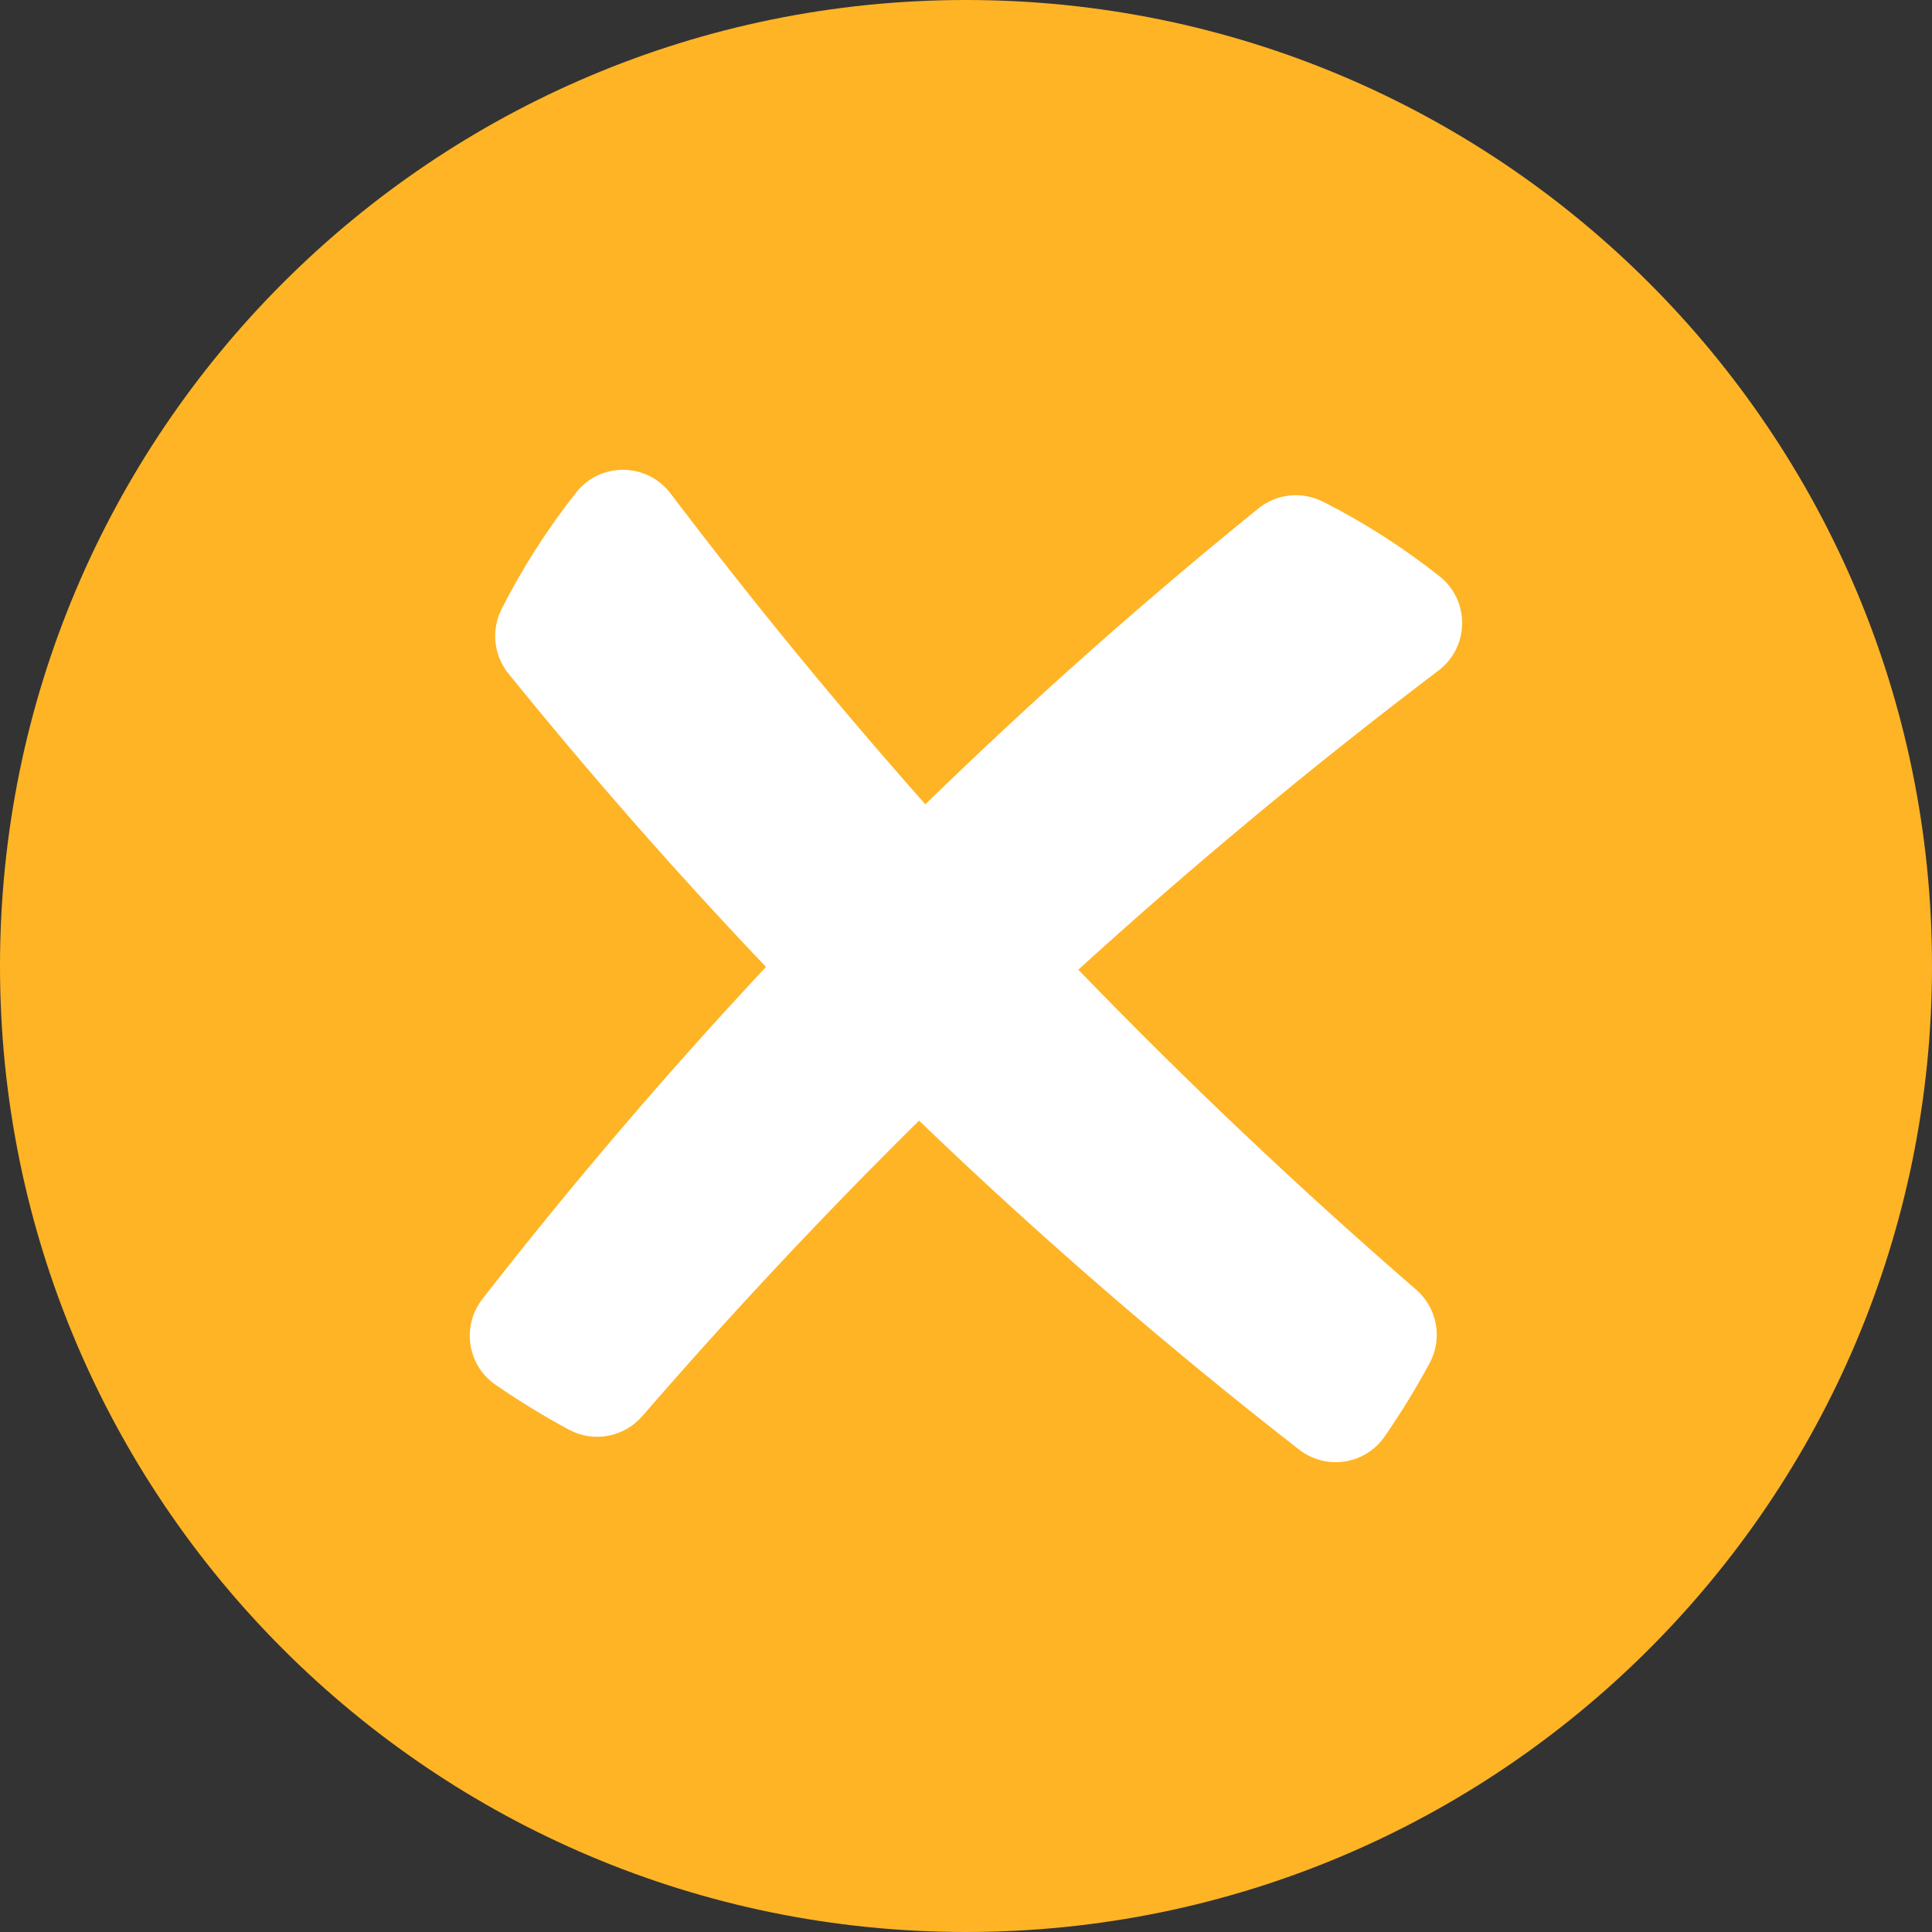 <svg width="32" height="32" viewBox="0 0 32 32" fill="none" xmlns="http://www.w3.org/2000/svg">
<rect x="0" y="0" width="32" height="32" fill="#333333" stroke="none"/>
<path d="M16 32C24.837 32 32 24.837 32 16C32 7.163 24.837 0 16 0C7.163 0 0 7.163 0 16C0 24.837 7.163 32 16 32Z" fill="#FFB425"/>
<path d="M23.825 11.107C21.764 12.668 19.773 14.322 17.86 16.061C19.646 17.909 21.513 19.678 23.456 21.361C23.806 21.665 23.899 22.17 23.679 22.578C23.453 22.997 23.204 23.403 22.933 23.794C22.612 24.26 21.963 24.357 21.516 24.009C19.326 22.304 17.224 20.485 15.222 18.561C13.632 20.133 12.102 21.766 10.638 23.456C10.335 23.806 9.829 23.899 9.421 23.679C9.003 23.453 8.596 23.204 8.205 22.934C7.739 22.612 7.642 21.963 7.99 21.516C9.472 19.613 11.04 17.777 12.687 16.015C11.201 14.453 9.777 12.832 8.421 11.156C8.176 10.852 8.133 10.434 8.309 10.086C8.655 9.404 9.07 8.756 9.544 8.156C9.946 7.649 10.717 7.659 11.107 8.174C12.447 9.943 13.855 11.661 15.327 13.322C17.089 11.605 18.931 9.969 20.844 8.421C21.147 8.176 21.566 8.133 21.914 8.31C22.596 8.655 23.243 9.07 23.843 9.545C24.35 9.946 24.341 10.717 23.825 11.107Z" fill="white"/>
</svg>
